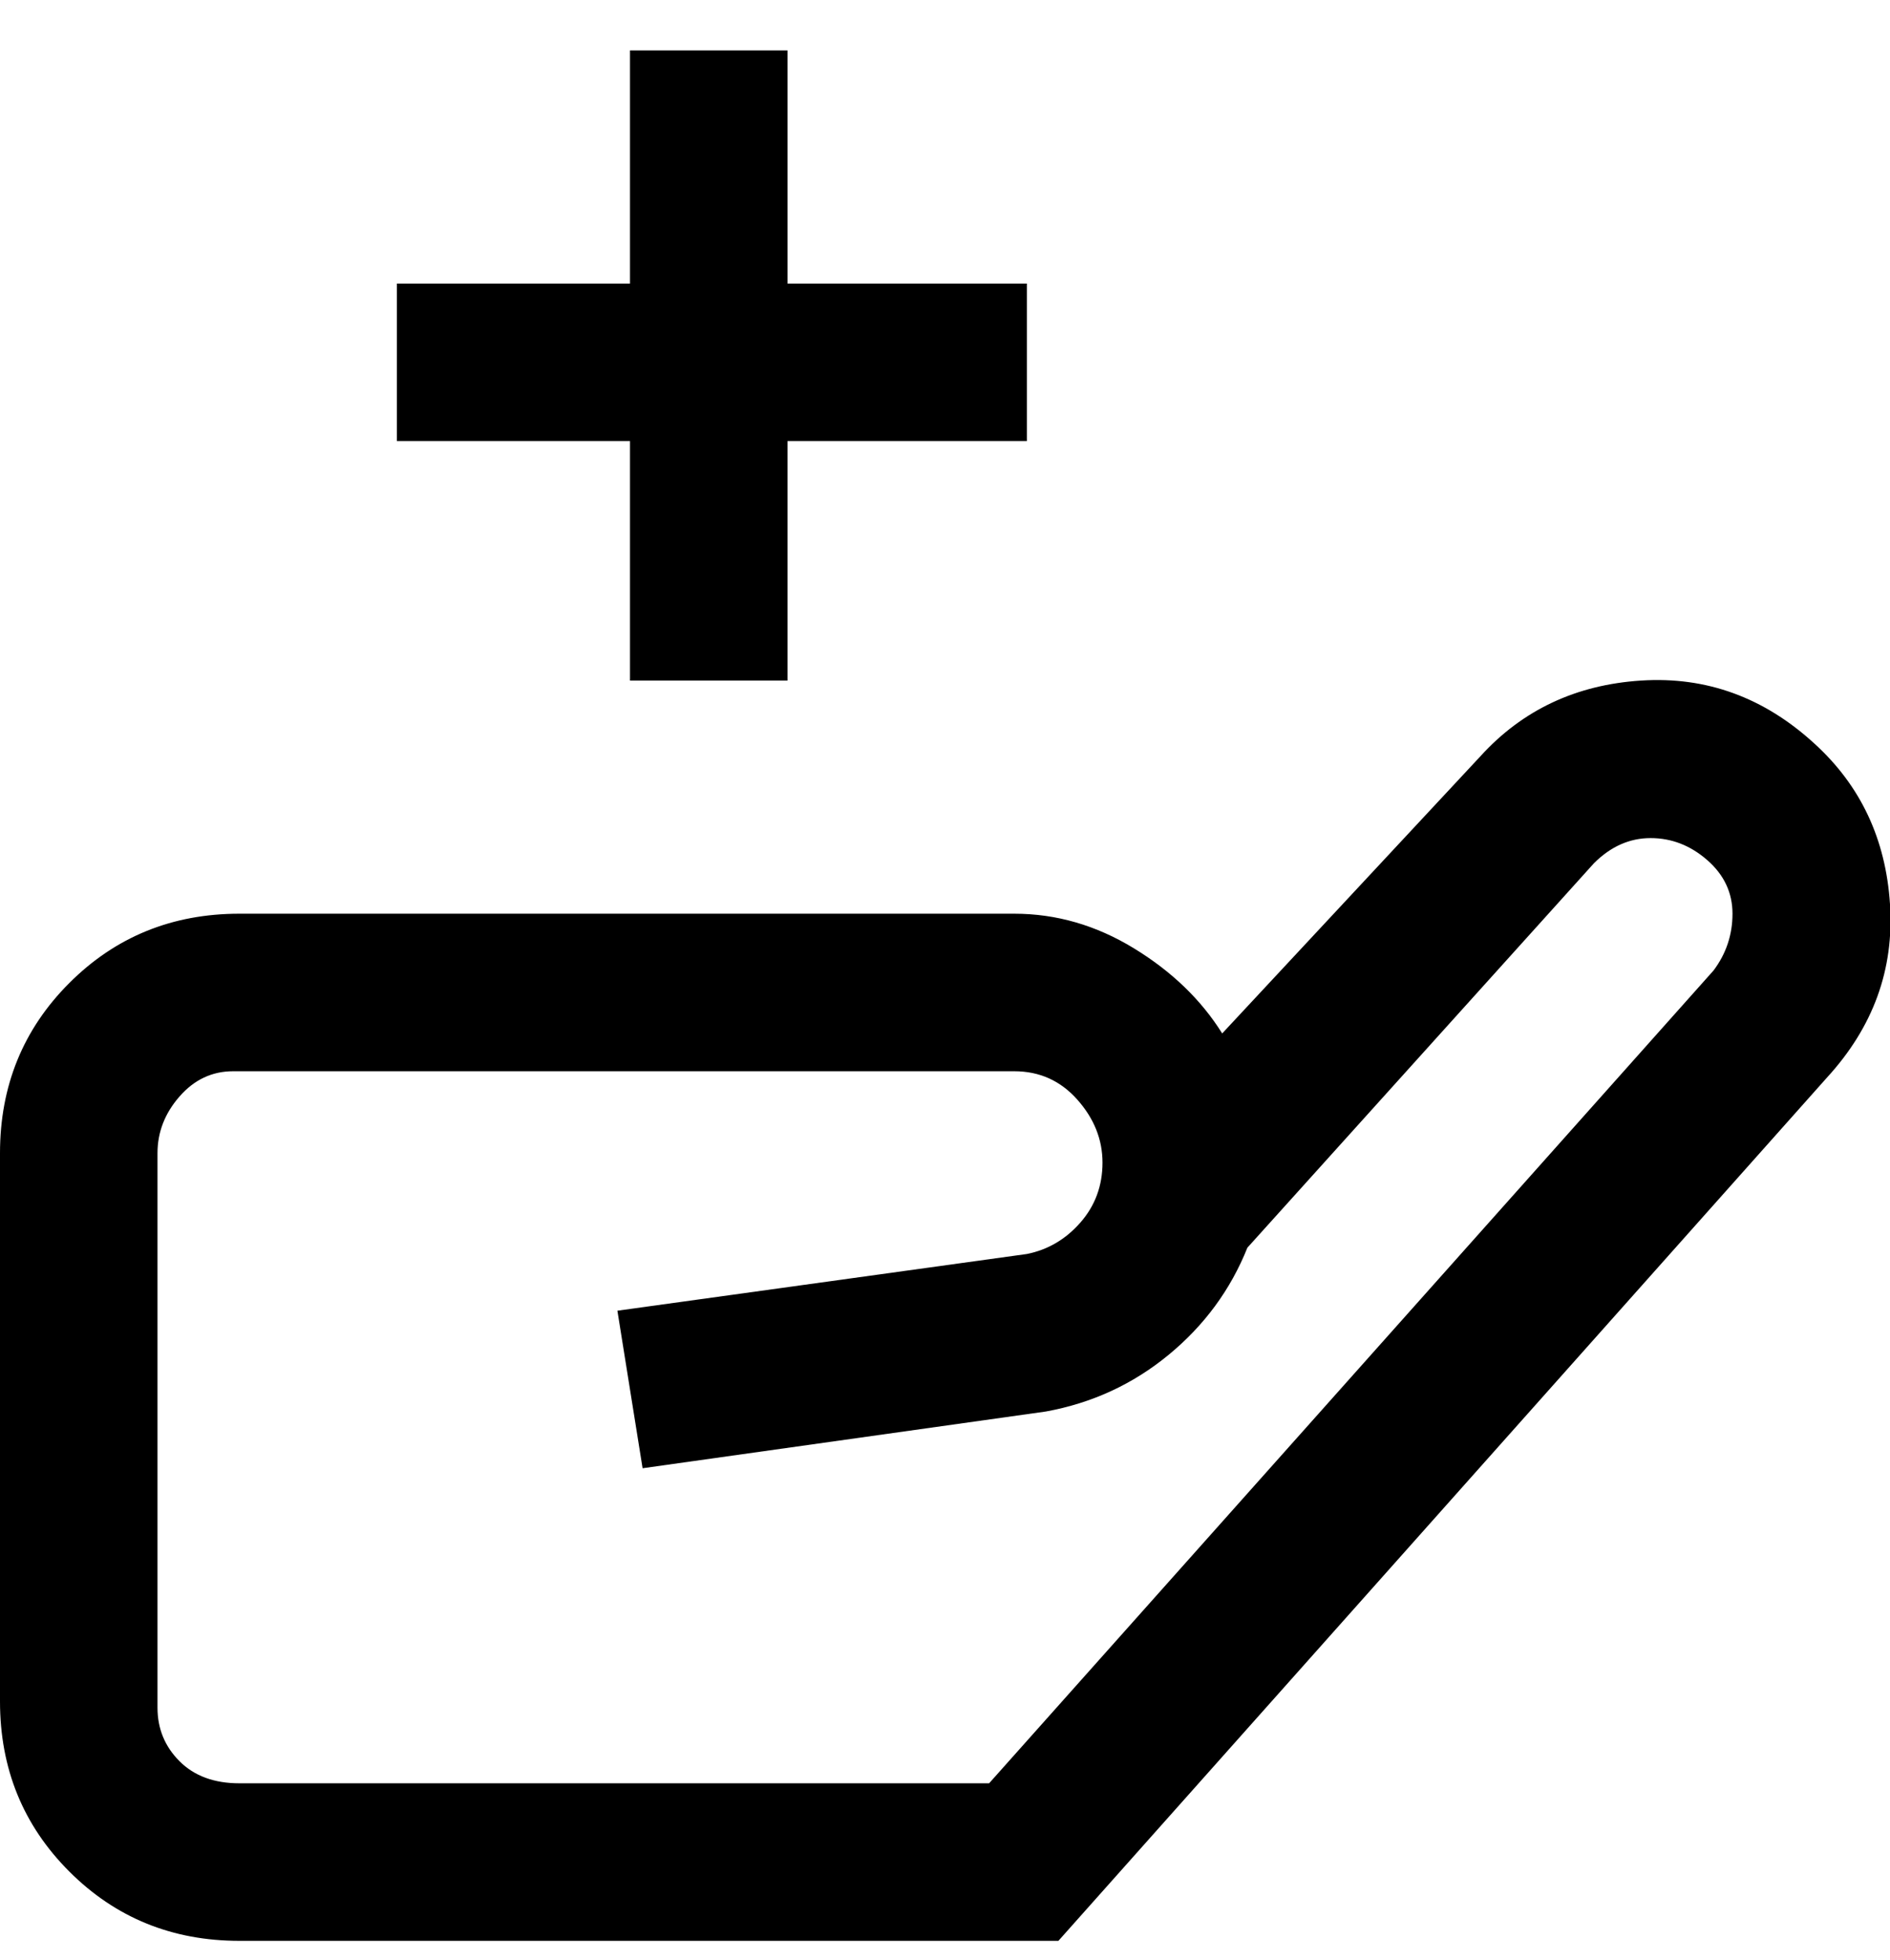 <svg viewBox="0 0 300 311" xmlns="http://www.w3.org/2000/svg"><path d="M288 118q-12-11-27.5-10T235 120l-41 44q-5-8-14-13.5t-19-5.5H38q-16 0-27 11T0 183v87q0 16 11 27t27 11h130l122-137q11-12 10-27.5T288 118zm-16 36L157 283H38q-6 0-9.5-3.5T25 271v-88q0-5 3.5-9t8.5-4h124q6 0 10 4.5t4 10q0 5.5-3.5 9.5t-8.5 5l-65 9 4 25 64-9q11-2 19.5-9t12.5-17l55-61q4-4 9-4t9 3.5q4 3.5 4 8.5t-3 9zM100 70H63V45h37V8h25v37h38v25h-38v38h-25V70z"/></svg>